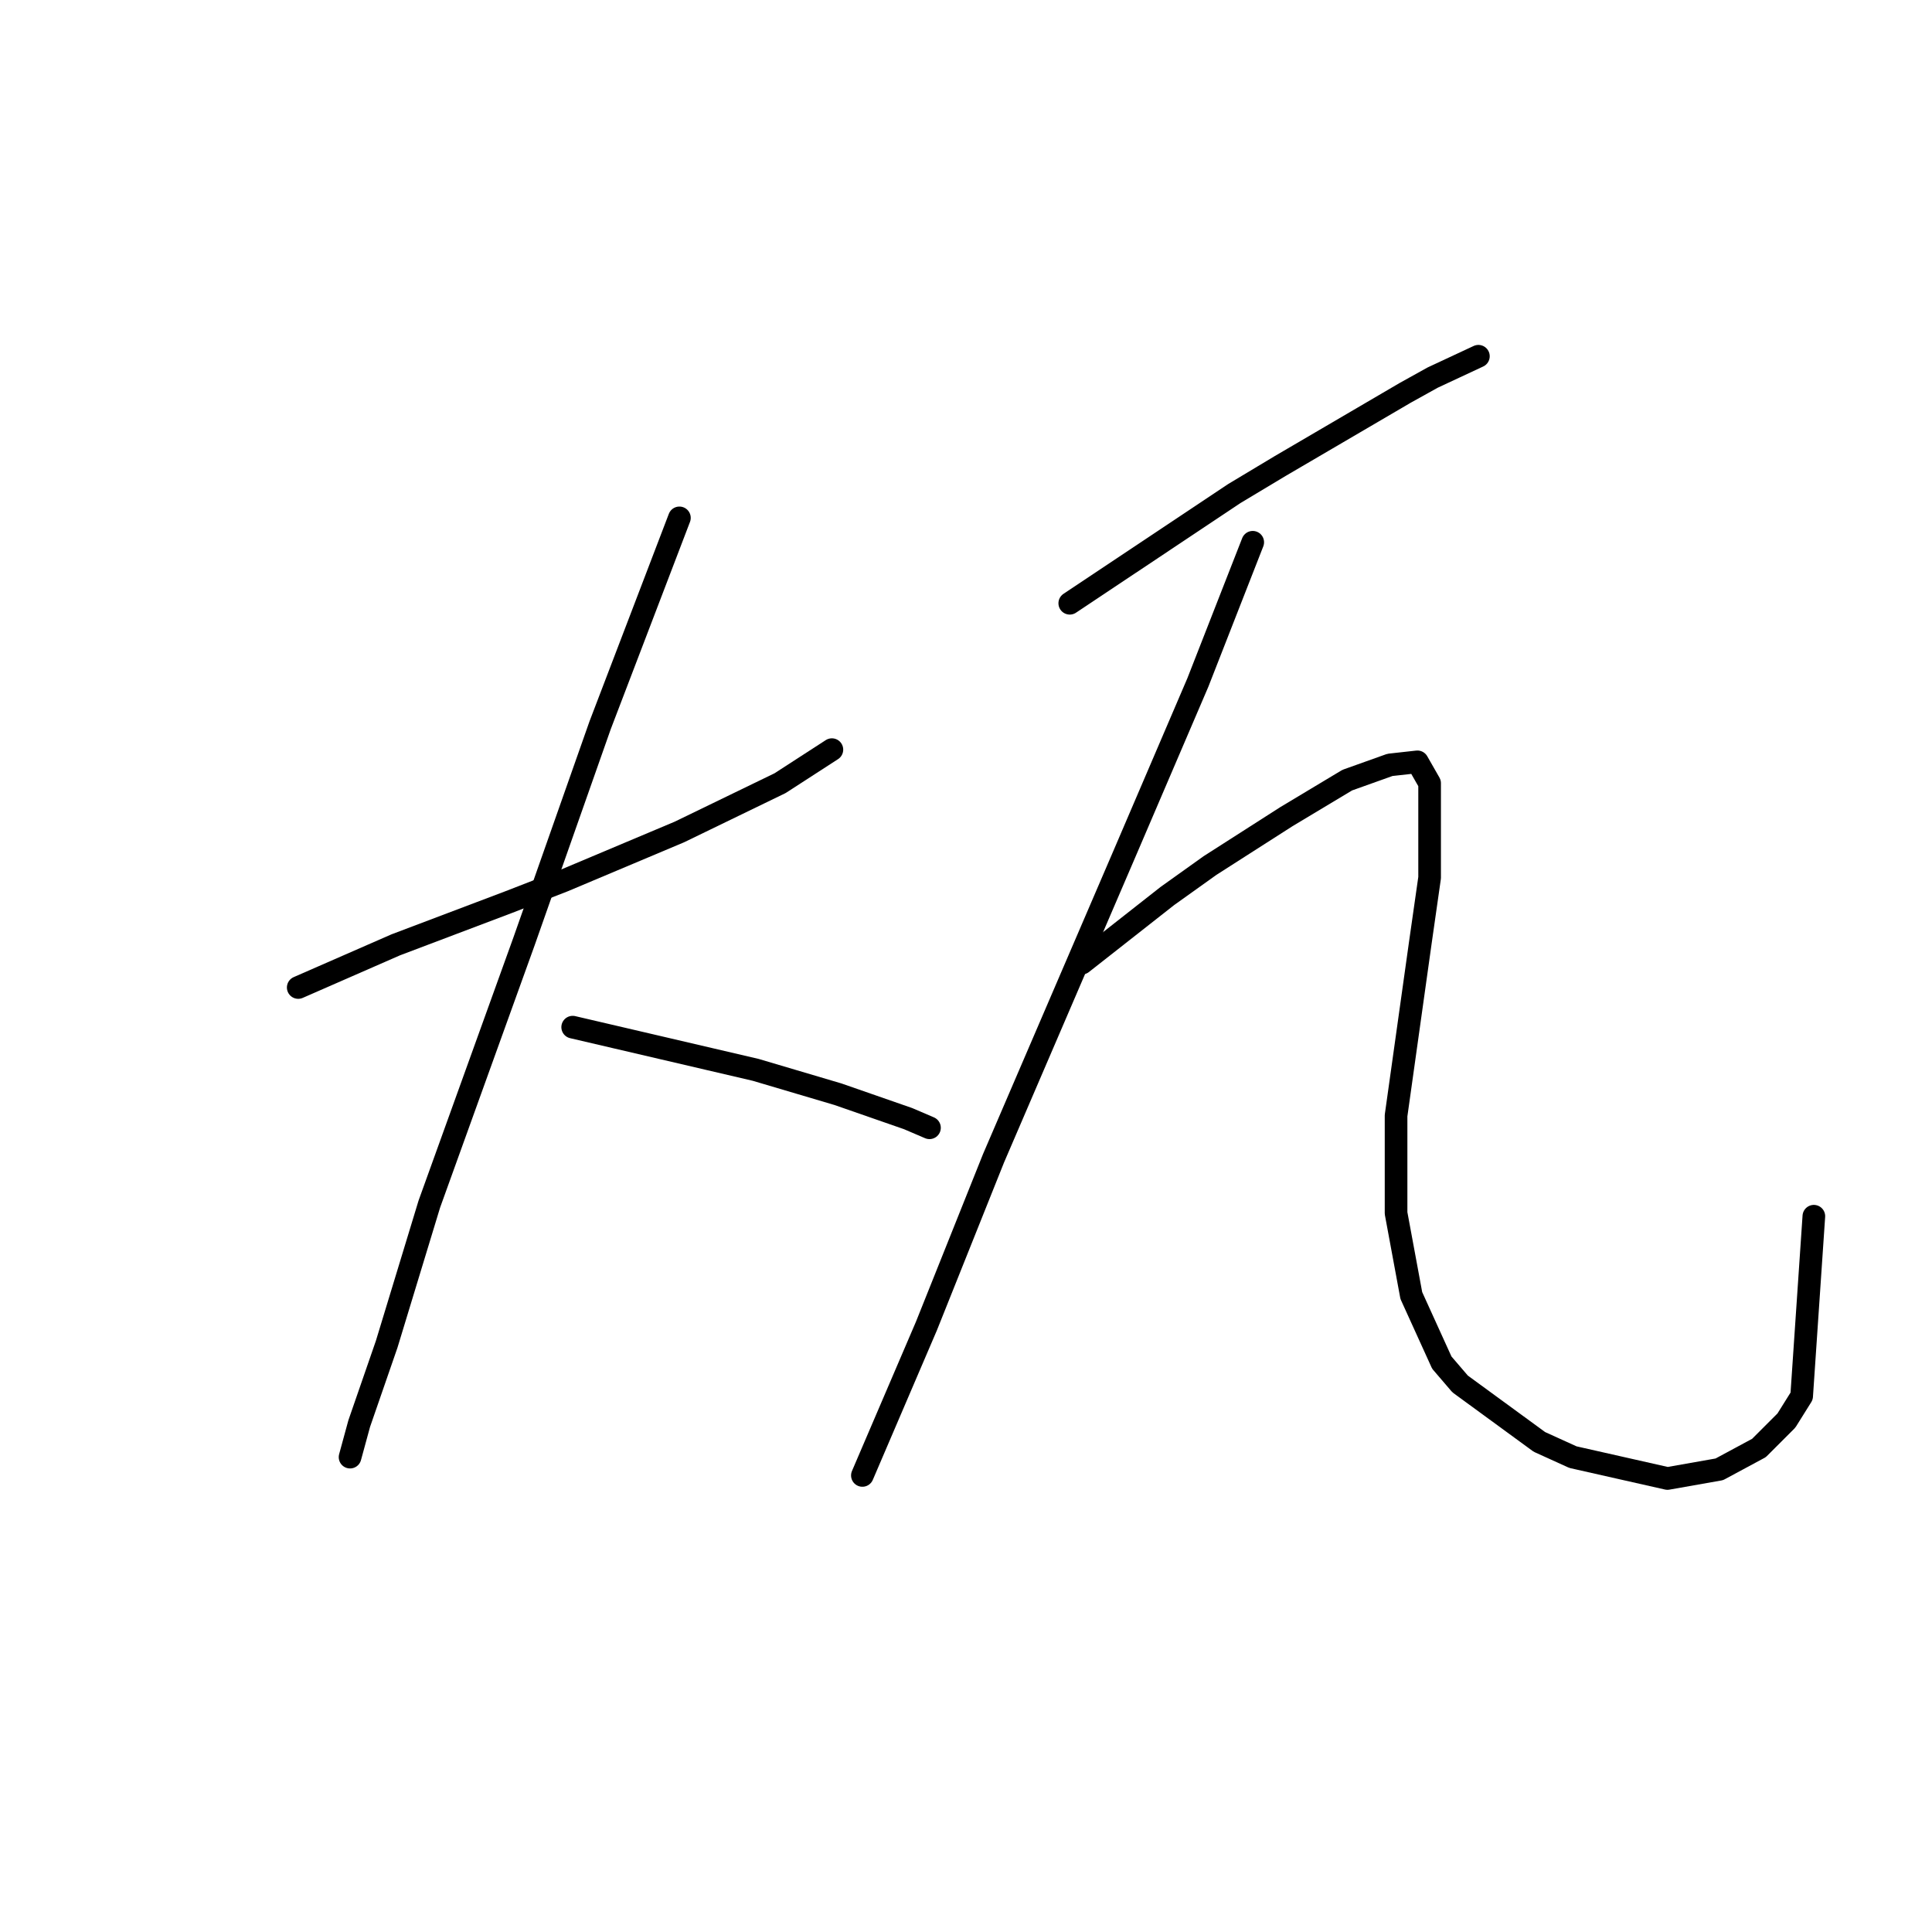 <?xml version="1.0" standalone="no"?>
    <svg width="256" height="256" xmlns="http://www.w3.org/2000/svg" version="1.1">
    <polyline stroke="black" stroke-width="3" stroke-linecap="round" fill="transparent" stroke-linejoin="round" points="39.516 130.849 45.981 128.021 52.447 125.192 67.398 119.535 74.671 116.707 90.026 110.241 103.361 103.776 110.23 99.331 110.23 99.331 " />
        <polyline stroke="black" stroke-width="3" stroke-linecap="round" fill="transparent" stroke-linejoin="round" points="90.026 68.621 84.773 82.36 79.52 96.098 69.418 124.788 56.891 159.539 51.234 178.127 47.598 188.633 46.385 193.078 46.385 193.078 " />
        <polyline stroke="black" stroke-width="3" stroke-linecap="round" fill="transparent" stroke-linejoin="round" points="75.883 136.103 88.006 138.931 100.128 141.76 111.039 144.992 120.332 148.225 123.161 149.437 123.161 149.437 " />
        <polyline stroke="black" stroke-width="3" stroke-linecap="round" fill="transparent" stroke-linejoin="round" points="141.749 79.935 152.659 72.662 163.569 65.388 169.63 61.751 186.198 52.053 189.835 50.033 195.896 47.204 195.896 47.204 " />
        <polyline stroke="black" stroke-width="3" stroke-linecap="round" fill="transparent" stroke-linejoin="round" points="165.994 71.853 162.357 81.147 158.72 90.441 149.022 113.07 131.647 153.478 122.757 175.703 116.696 189.845 114.271 195.503 114.271 195.503 " />
        <polyline stroke="black" stroke-width="3" stroke-linecap="round" fill="transparent" stroke-linejoin="round" points="143.365 127.617 149.022 123.172 154.679 118.727 160.337 114.686 170.439 108.221 178.52 103.372 184.177 101.351 187.814 100.947 189.431 103.776 189.431 116.302 188.218 124.788 184.986 147.821 184.986 160.752 187.006 171.662 191.047 180.552 193.471 183.38 203.977 191.058 208.422 193.078 220.949 195.907 227.818 194.694 233.071 191.866 236.708 188.229 238.729 184.997 240.345 161.156 240.345 161.156 " />
        </svg>